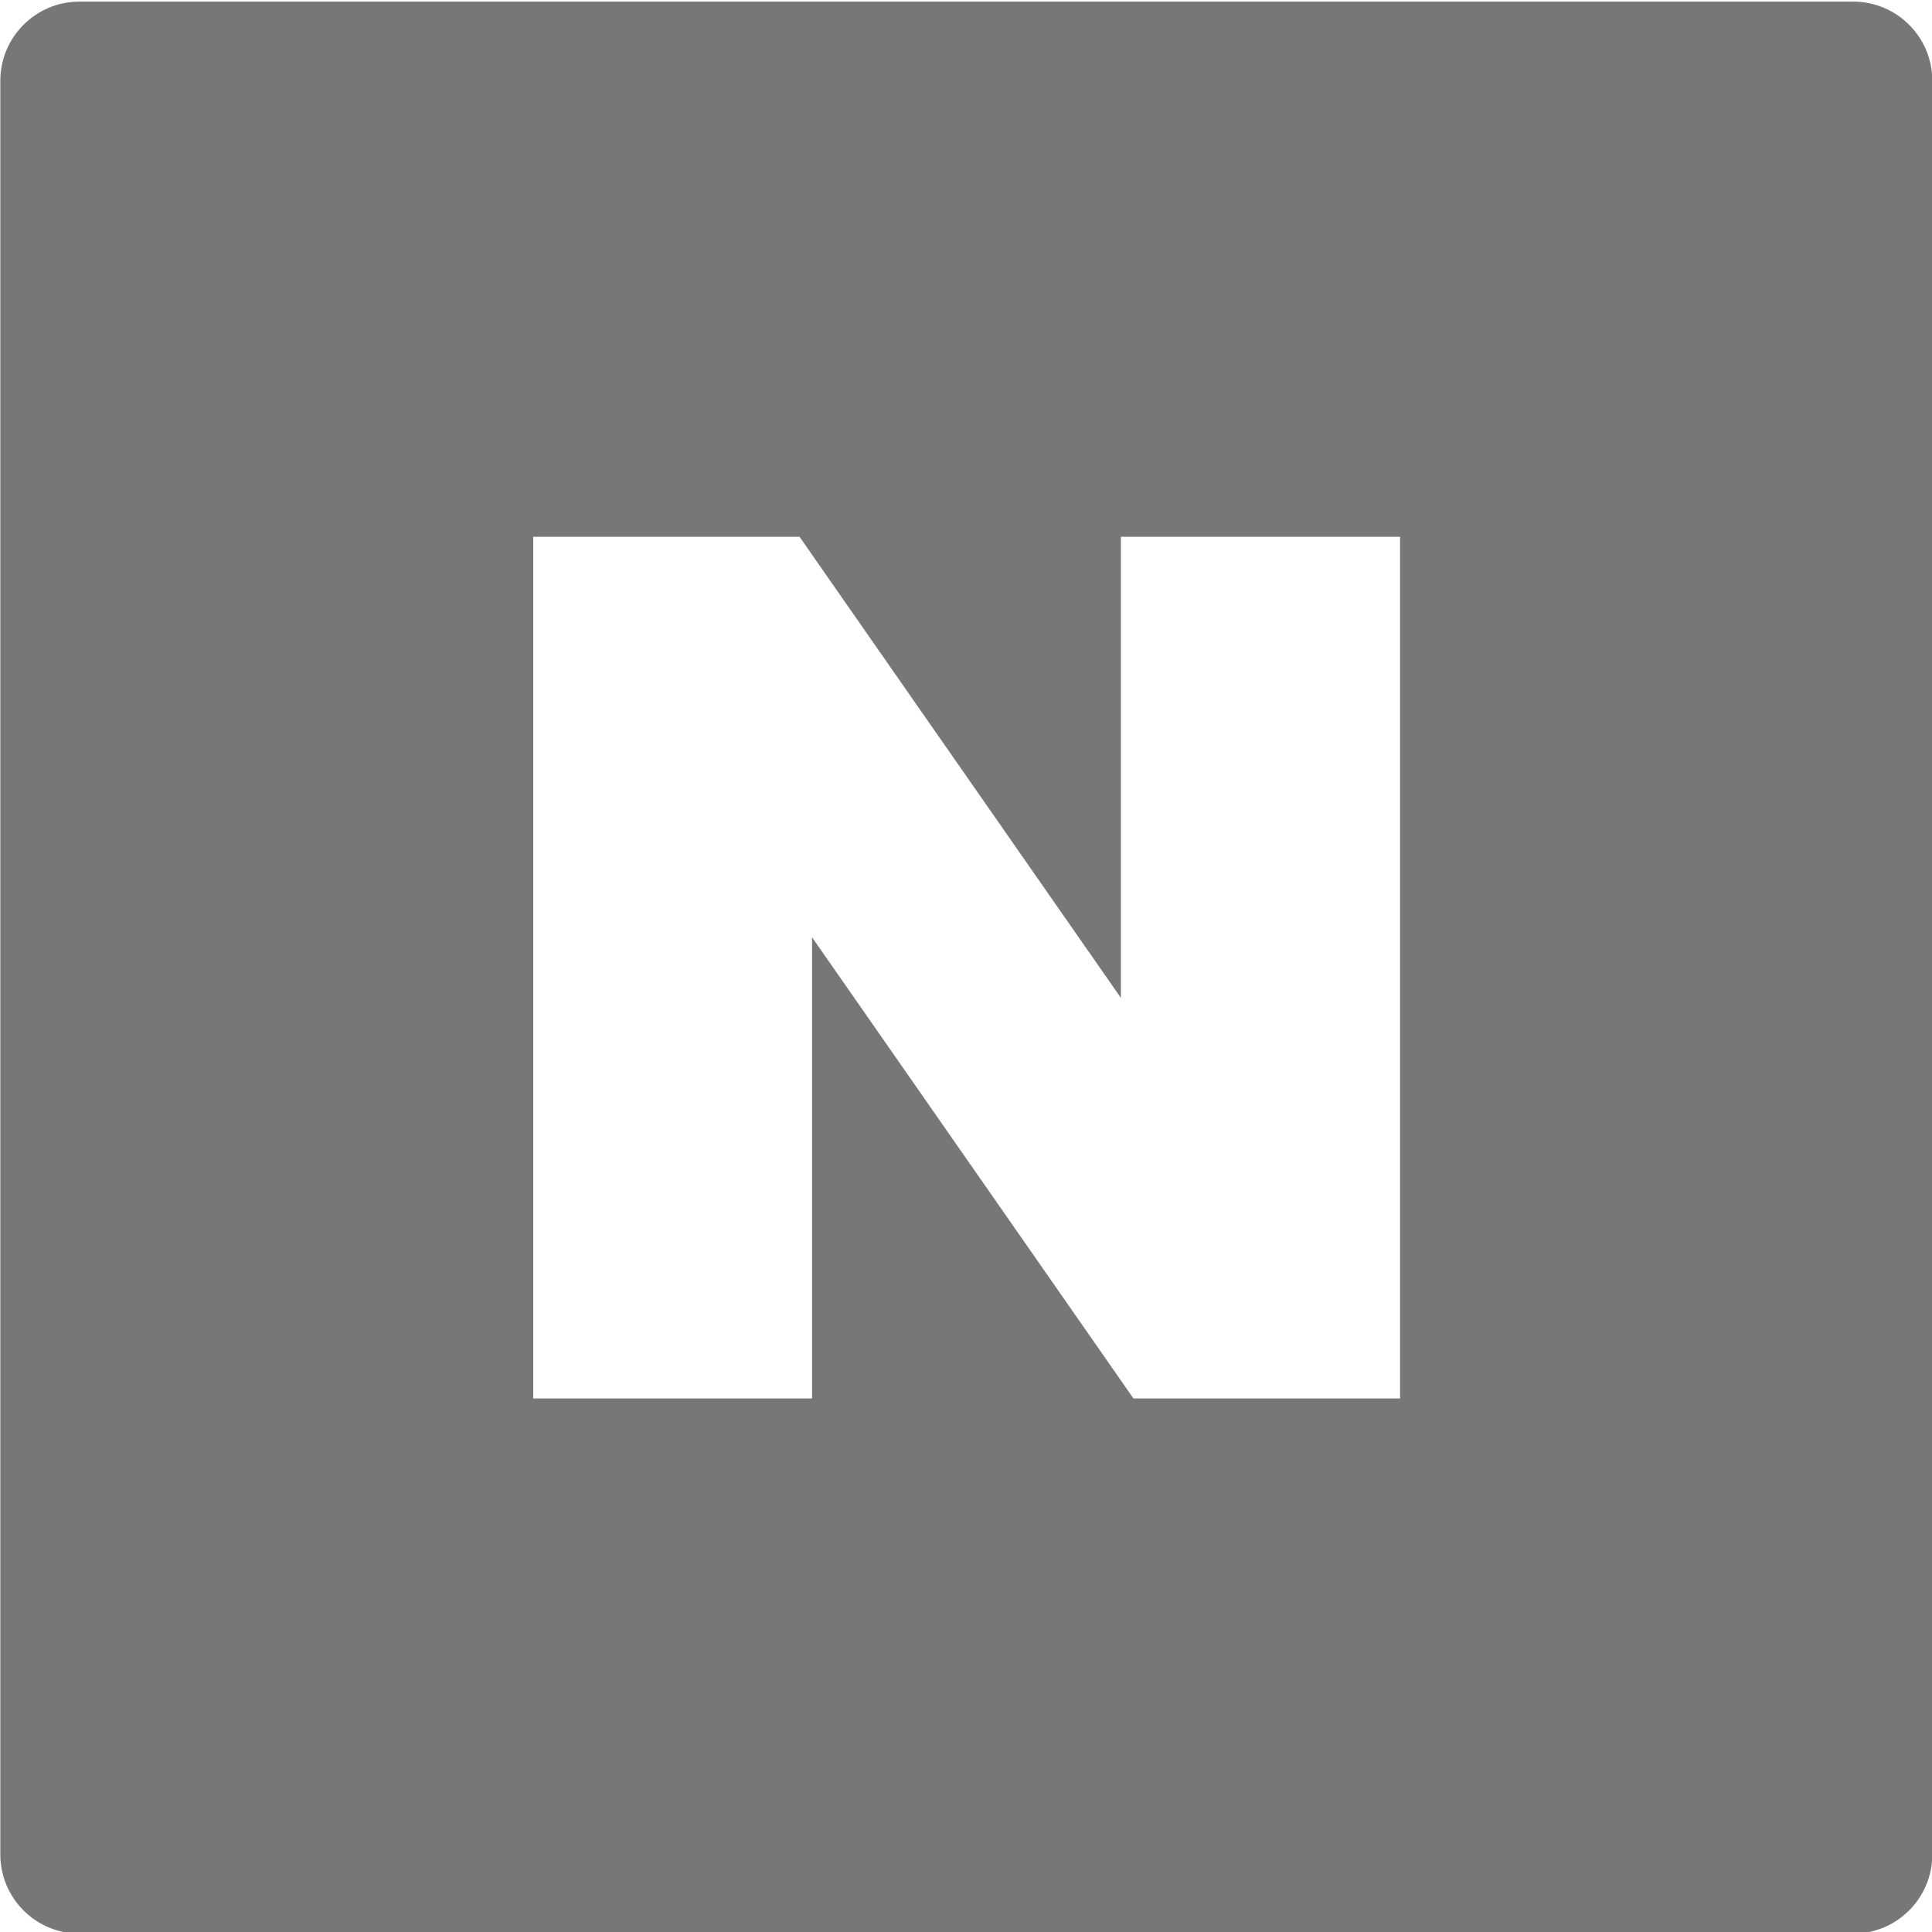 <?xml version="1.0" encoding="utf-8"?>
<!-- Generator: Adobe Illustrator 28.0.0, SVG Export Plug-In . SVG Version: 6.00 Build 0)  -->
<svg version="1.1" id="레이어_1" xmlns="http://www.w3.org/2000/svg" xmlns:xlink="http://www.w3.org/1999/xlink" x="0px"
	 y="0px" viewBox="0 0 60 60" style="enable-background:new 0 0 60 60;" xml:space="preserve">
<style type="text/css">
	.st0{fill:#777777;}
</style>
<g>
	<path class="st0" d="M57.55,0.05H2.47c-1.36,0-2.46,1.1-2.46,2.46v55.08c0,1.36,1.1,2.46,2.46,2.46h55.08
		c1.36,0,2.46-1.1,2.46-2.46V2.51C60.01,1.15,58.91,0.05,57.55,0.05z M43.47,43.43H35.2l-9.98-14.32v14.32h-8.66V16.67h8.27
		l9.98,14.32V16.67h8.67V43.43z"/>
</g>
</svg>
